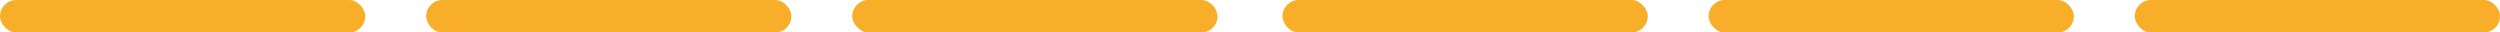 <svg xmlns="http://www.w3.org/2000/svg" width="616" height="8" viewBox="0 0 616 8">
  <g id="组_9428" data-name="组 9428" transform="translate(-1005 -328)">
    <rect id="矩形_18739" data-name="矩形 18739" width="90" height="8" rx="4" transform="translate(1005 328)" fill="#f8ae29"/>
    <rect id="矩形_18740" data-name="矩形 18740" width="90" height="8" rx="4" transform="translate(1110 328)" fill="#f8ae29"/>
    <rect id="矩形_18741" data-name="矩形 18741" width="90" height="8" rx="4" transform="translate(1215 328)" fill="#f8ae29"/>
    <rect id="矩形_18742" data-name="矩形 18742" width="90" height="8" rx="4" transform="translate(1321 328)" fill="#f8ae29"/>
    <rect id="矩形_18743" data-name="矩形 18743" width="90" height="8" rx="4" transform="translate(1531 328)" fill="#f8ae29"/>
    <rect id="矩形_18744" data-name="矩形 18744" width="90" height="8" rx="4" transform="translate(1426 328)" fill="#f8ae29"/>
  </g>
</svg>
